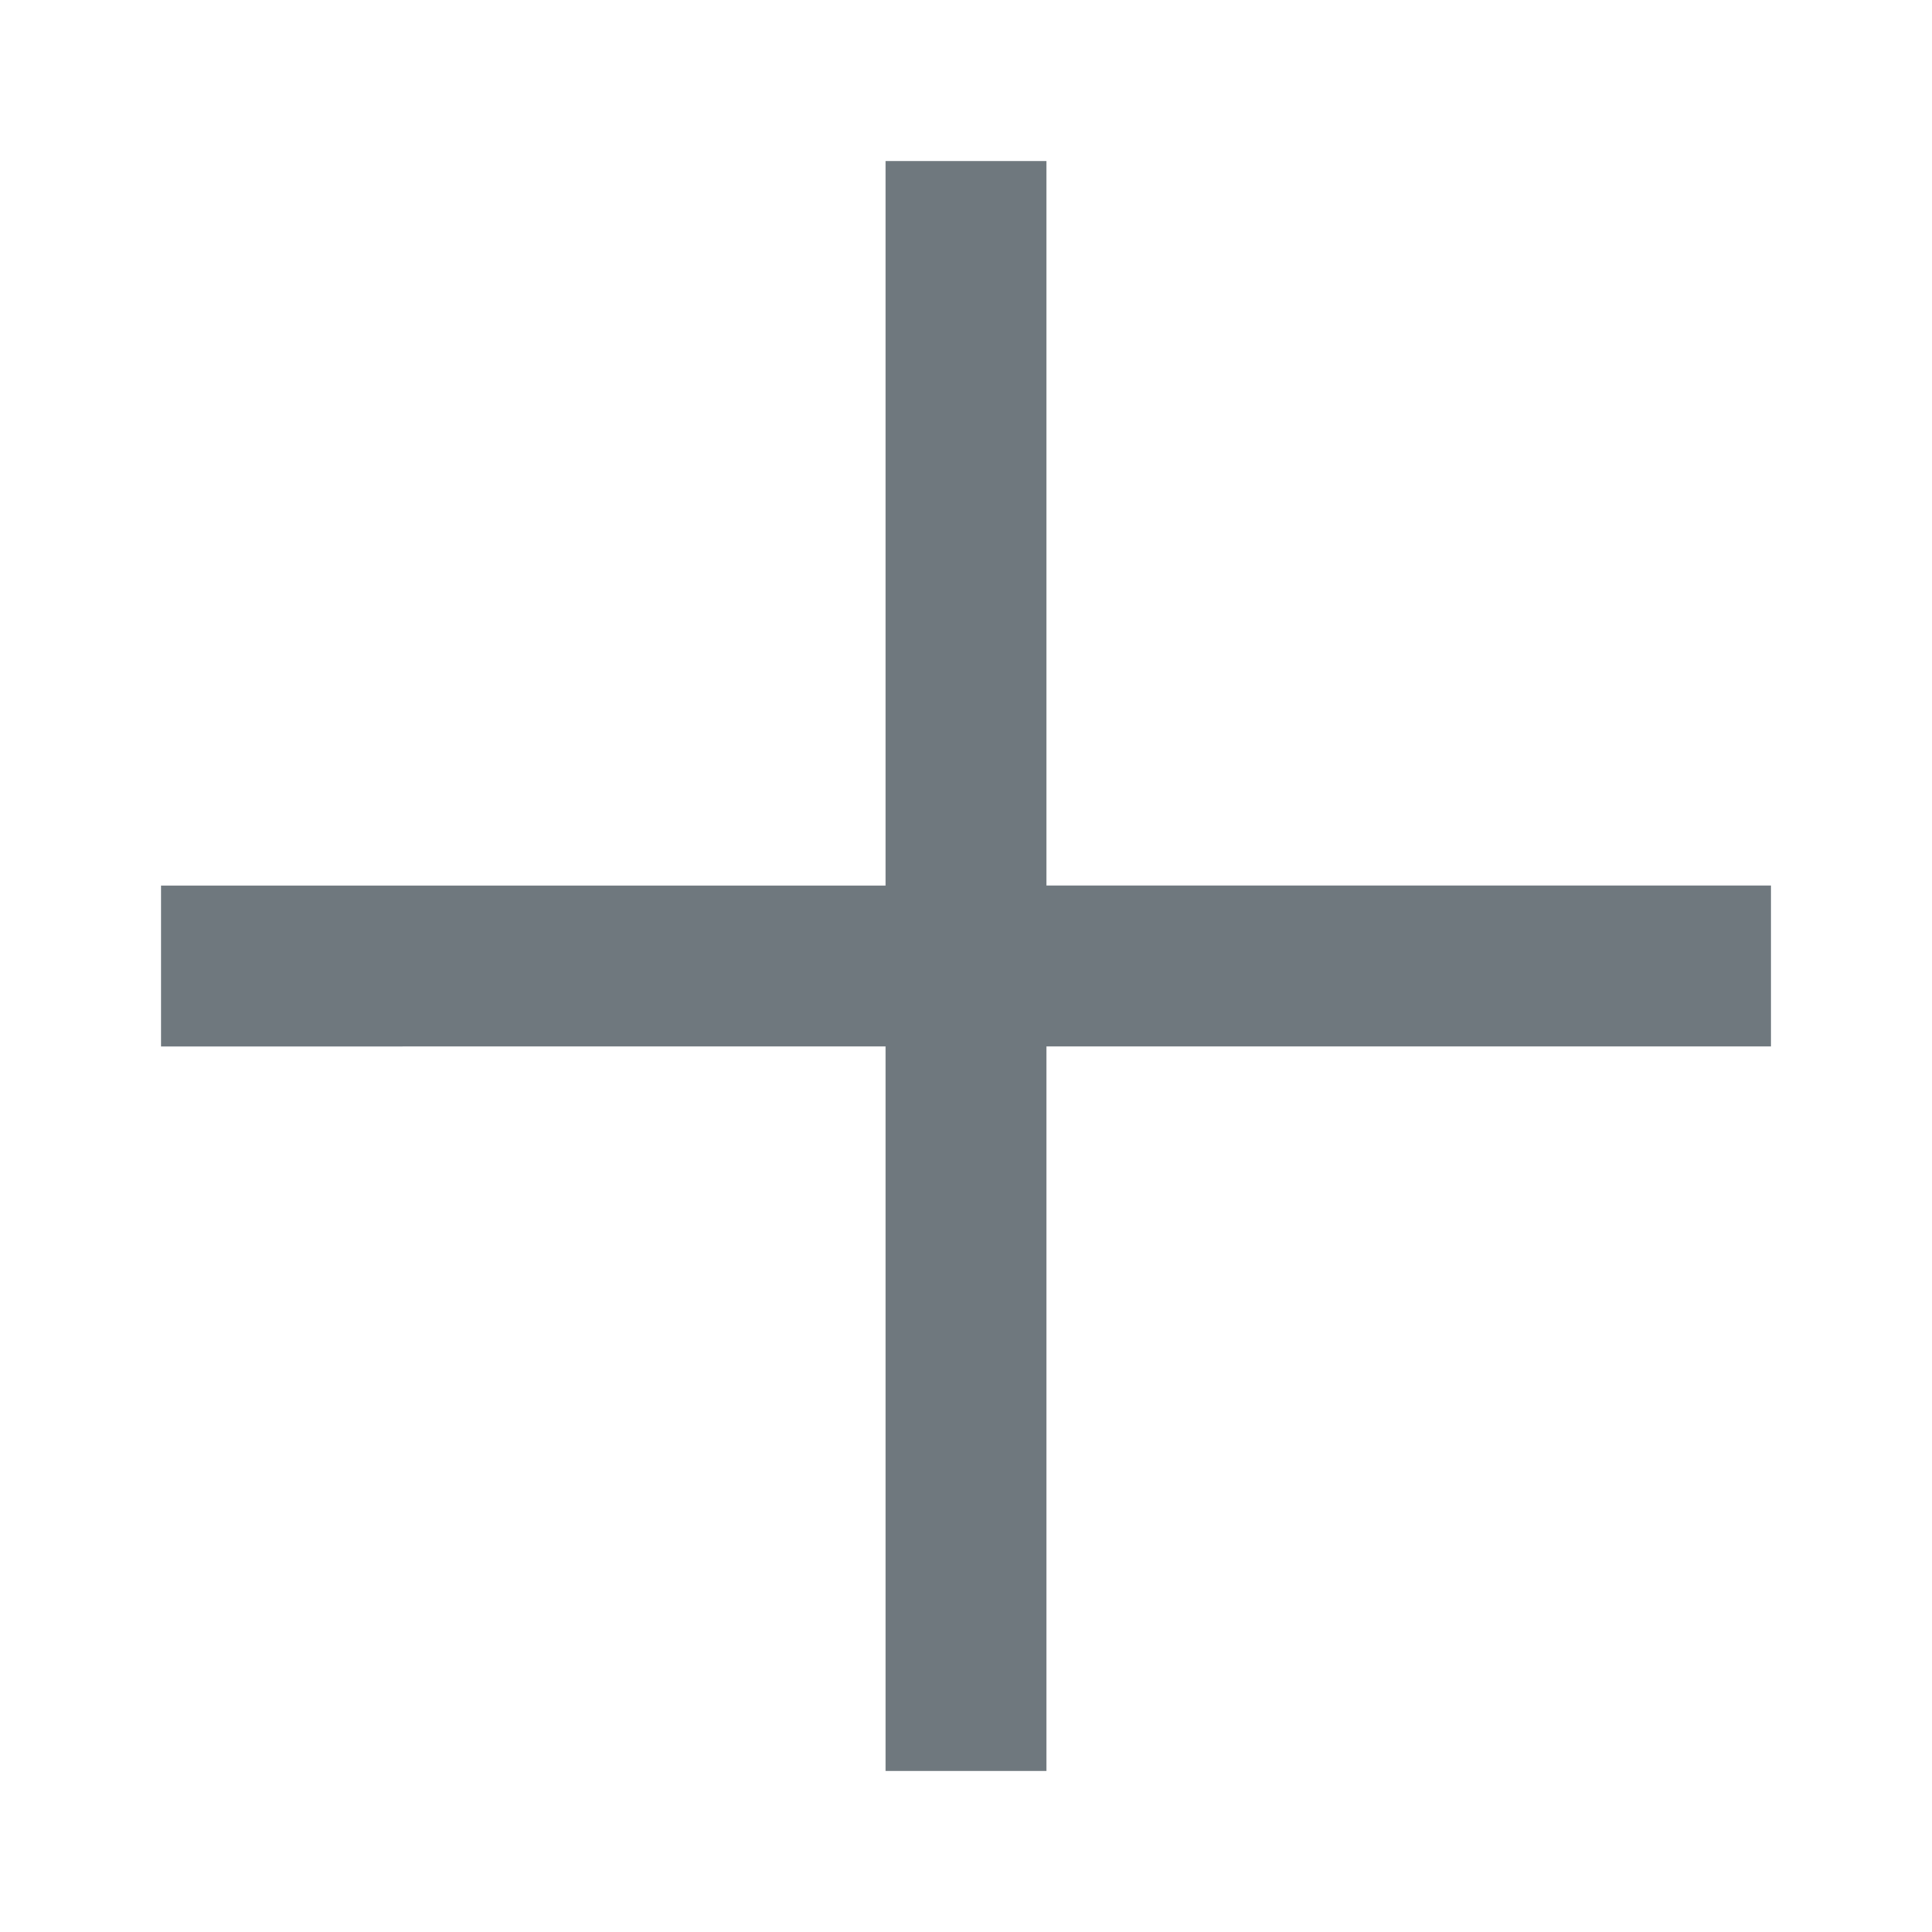<svg width="24" height="24" viewBox="0 0 24 24" xmlns="http://www.w3.org/2000/svg" version="1.1" xmlns:xlink="http://www.w3.org/1999/xlink" class="d7ed-SwZDZ2 d7ed-w34diS"><path fill="#6F787E" fill-rule="nonzero" d="M13 11h9v2h-9v9h-2v-9H2v-2h9V2h2z"></path></svg>